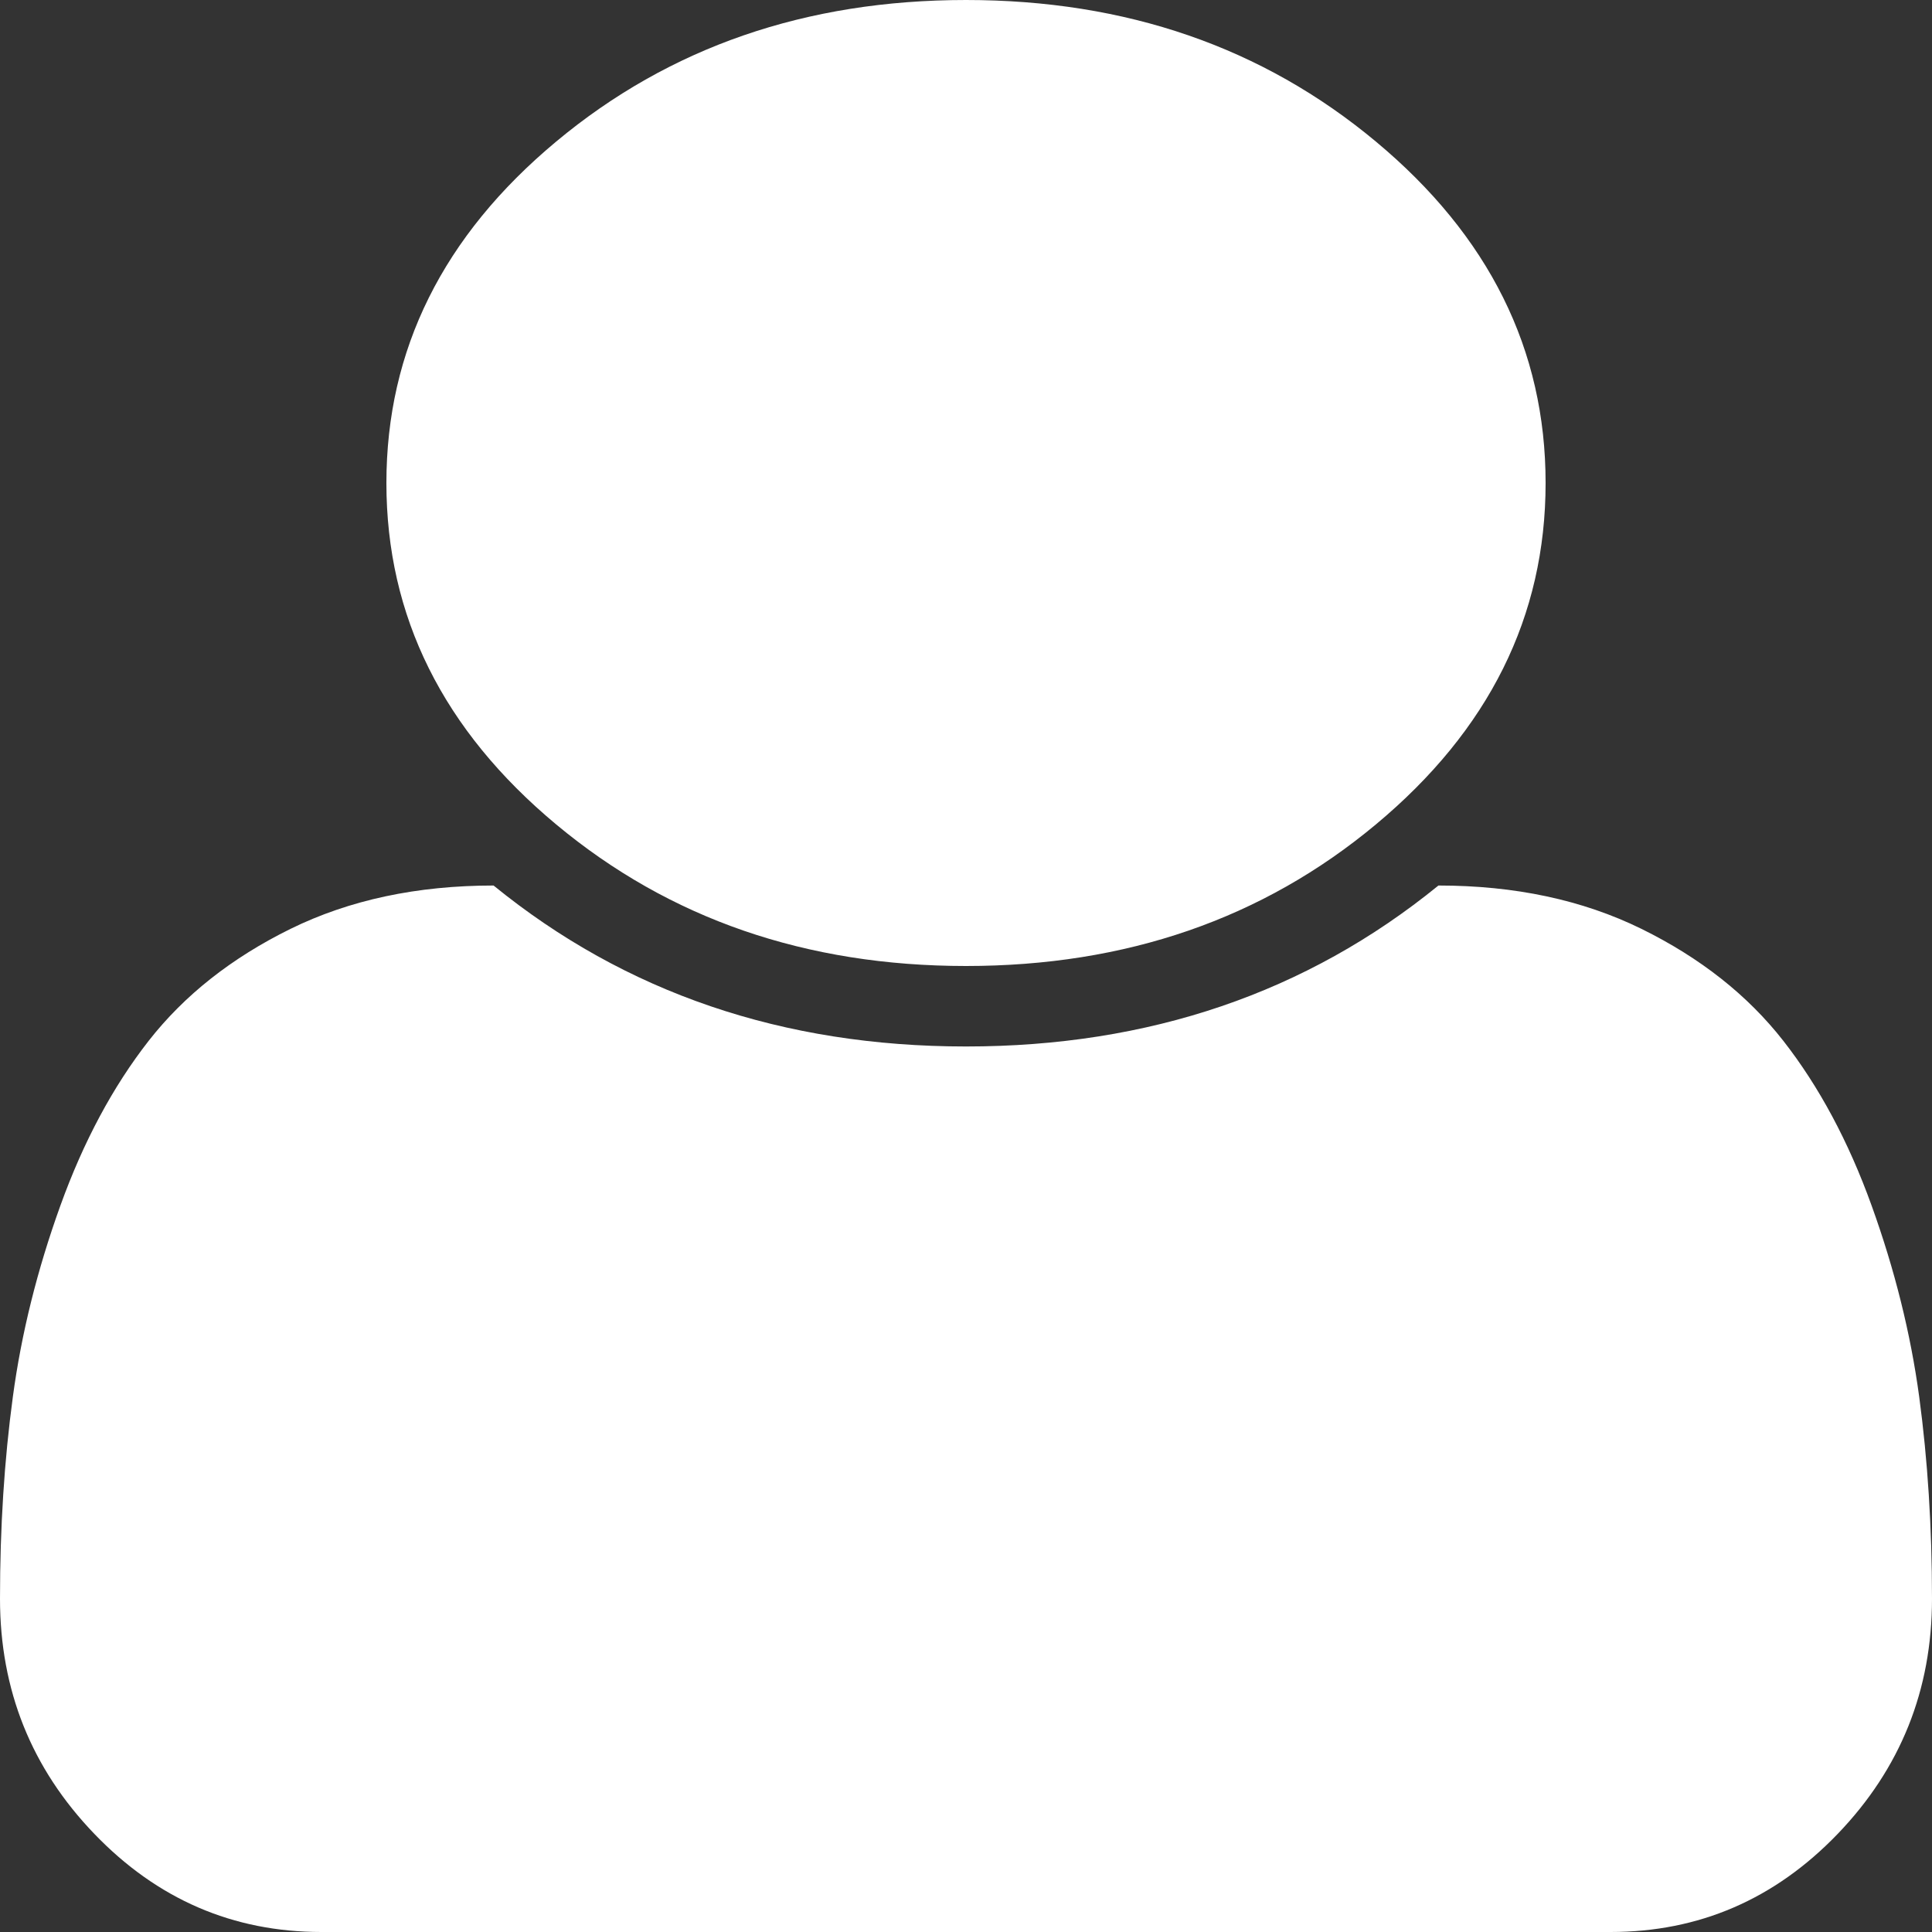 ﻿<?xml version="1.0" encoding="utf-8"?>
<svg version="1.1" xmlns:xlink="http://www.w3.org/1999/xlink" width="32px" height="32px" xmlns="http://www.w3.org/2000/svg">
  <rect width="100%" height="100%" fill="#333333" stroke="none"/>
  <g transform="matrix(1 0 0 1 -24 -189 )">
    <path d="M 31.788 23.135  C 31.929 24.184  32 25.299  32 26.479  C 32 27.993  31.479 29.292  30.438 30.375  C 29.396 31.458  28.142 32  26.675 32  L 5.325 32  C 3.858 32  2.604 31.458  1.563 30.375  C 0.521 29.292  0 27.993  0 26.479  C 0 25.299  0.071 24.184  0.213 23.135  C 0.354 22.087  0.617 21.031  1 19.969  C 1.383 18.906  1.871 17.997  2.462 17.24  C 3.054 16.483  3.837 15.865  4.812 15.385  C 5.787 14.906  6.908 14.667  8.175 14.667  C 10.358 16.444  12.967 17.333  16 17.333  C 19.033 17.333  21.642 16.444  23.825 14.667  C 25.092 14.667  26.212 14.906  27.188 15.385  C 28.163 15.865  28.946 16.483  29.538 17.24  C 30.129 17.997  30.617 18.906  31 19.969  C 31.383 21.031  31.646 22.087  31.788 23.135  Z M 22.788 2.344  C 24.663 3.906  25.6 5.792  25.6 8  C 25.6 10.208  24.663 12.094  22.788 13.656  C 20.913 15.219  18.65 16  16 16  C 13.35 16  11.088 15.219  9.213 13.656  C 7.338 12.094  6.4 10.208  6.4 8  C 6.4 5.792  7.338 3.906  9.213 2.344  C 11.088 0.781  13.35 0  16 0  C 18.65 0  20.913 0.781  22.788 2.344  Z " fill-rule="nonzero" fill="#ffffff" stroke="none" transform="matrix(1 0 0 1 24 189 )" />
  </g>
</svg>